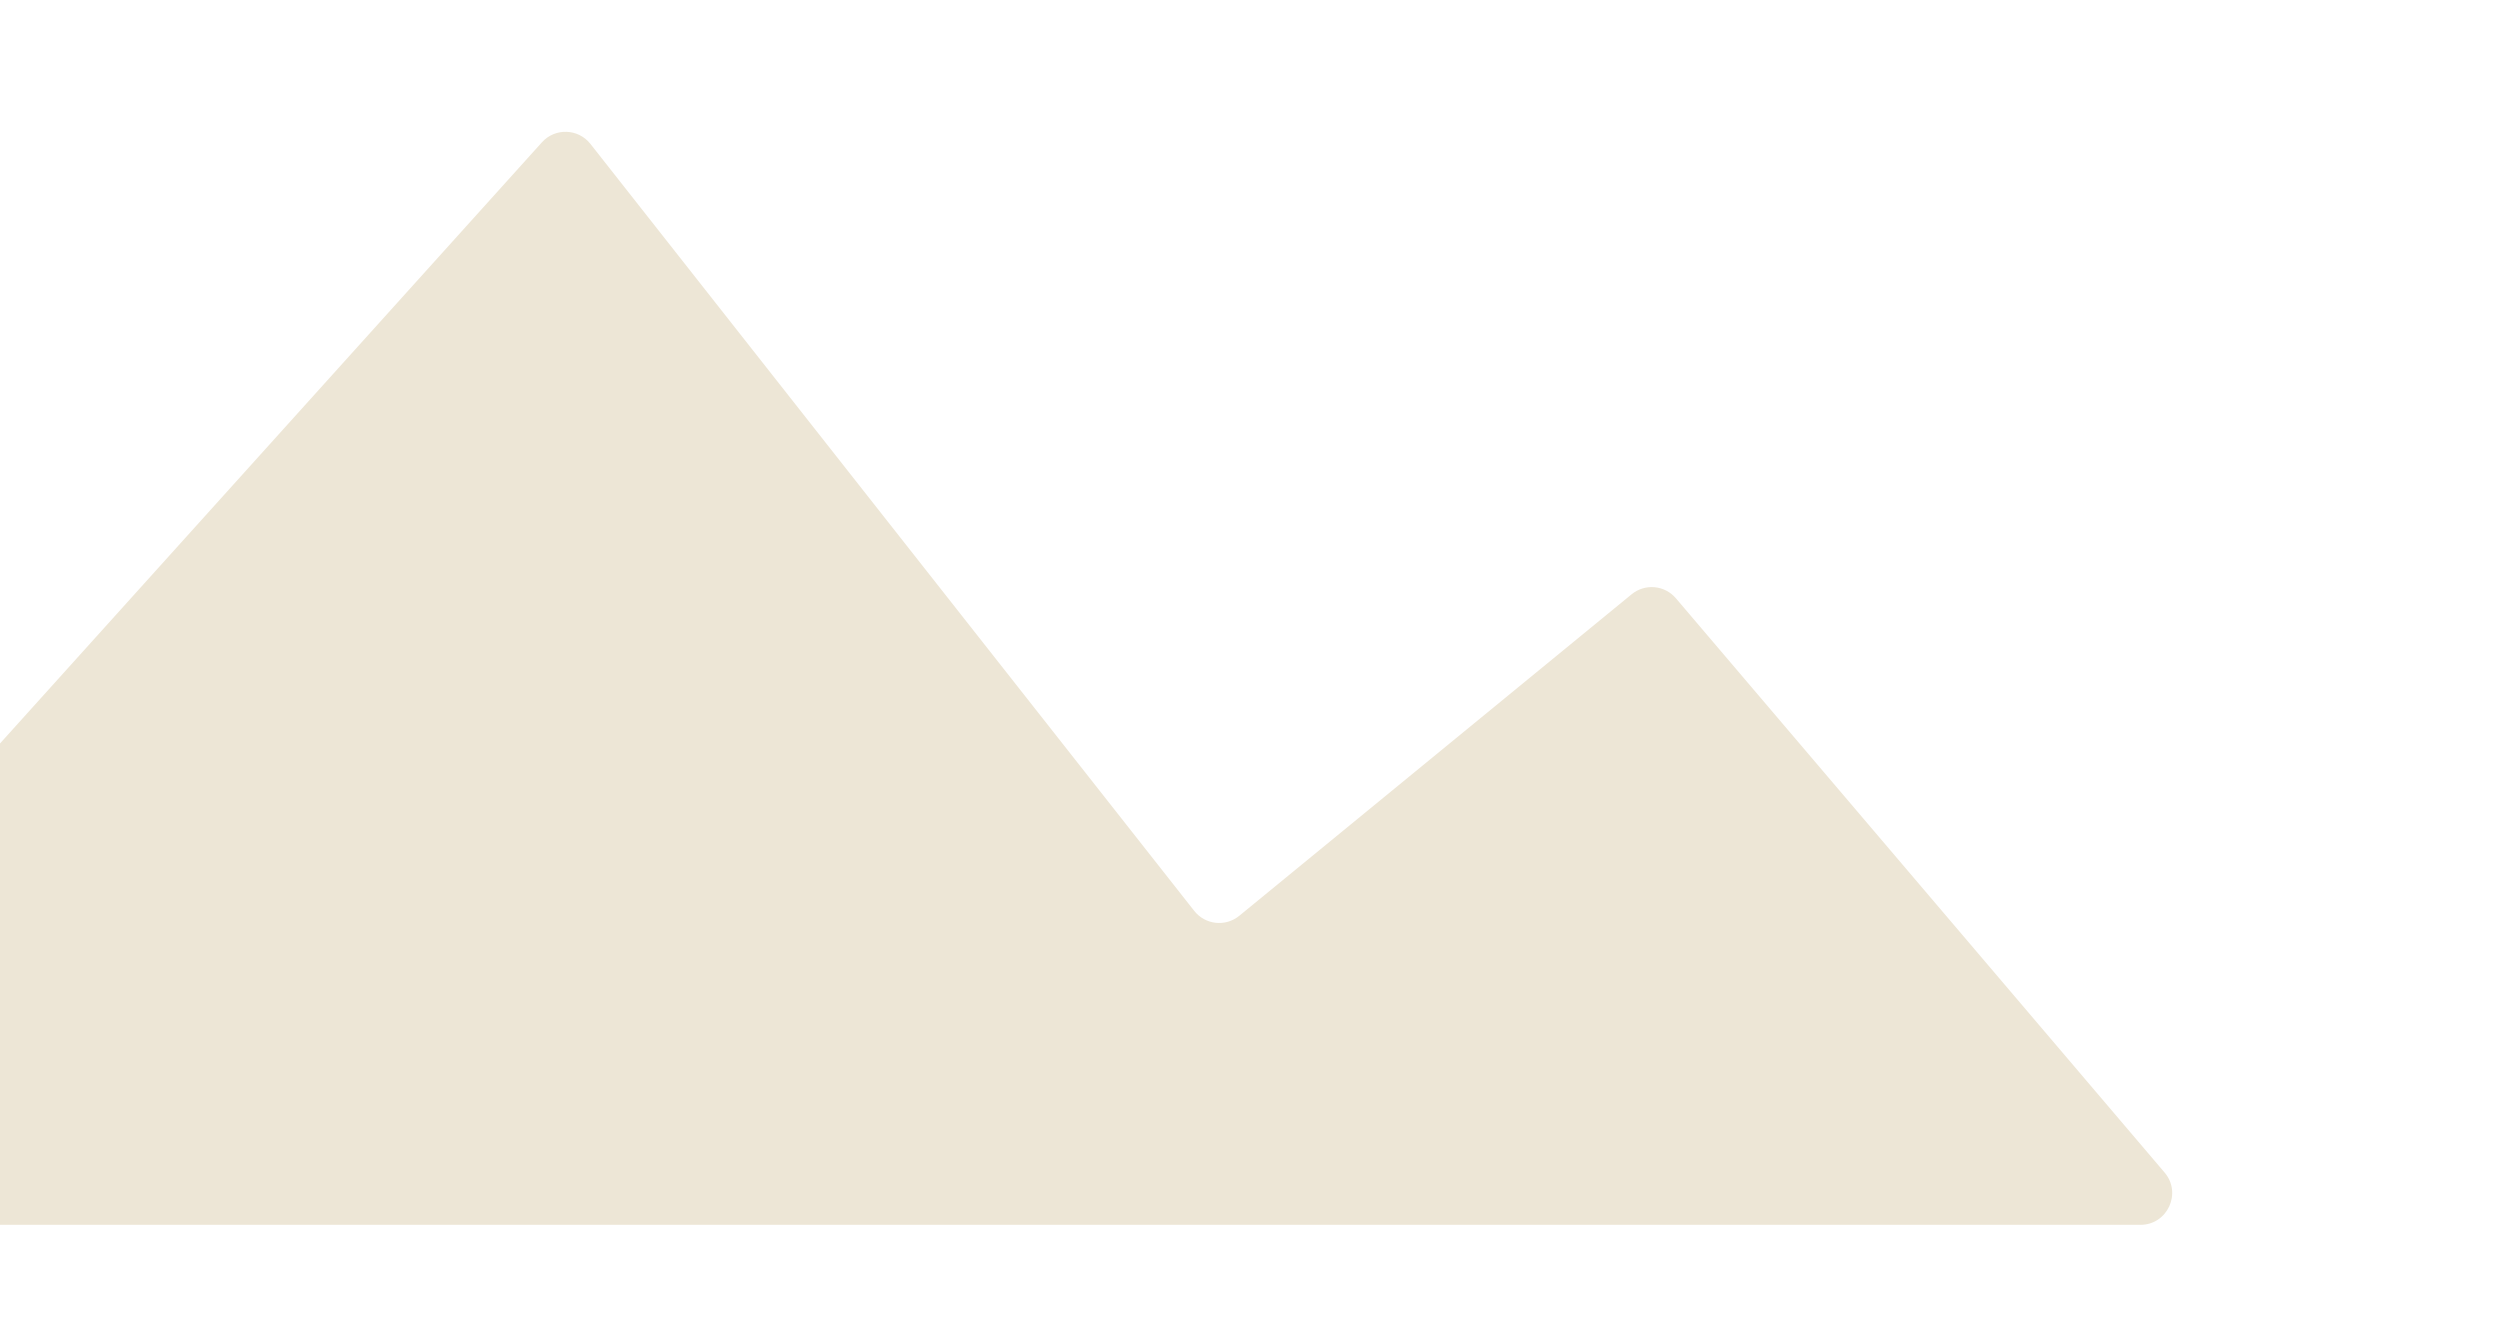 <?xml version="1.0" encoding="UTF-8"?>
<svg id="_レイヤー_2" data-name="レイヤー 2" xmlns="http://www.w3.org/2000/svg" xmlns:xlink="http://www.w3.org/1999/xlink" viewBox="0 0 594.32 318.35">
  <defs>
    <style>
      .cls-1 {
        clip-path: url(#clippath);
      }

      .cls-2 {
        fill: none;
      }

      .cls-2, .cls-3 {
        stroke-width: 0px;
      }

      .cls-3 {
        fill: #ede6d6;
      }
    </style>
    <clipPath id="clippath">
      <rect class="cls-2" width="594.32" height="318.35"/>
    </clipPath>
  </defs>
  <g id="_固定" data-name="固定">
    <g class="cls-1">
      <path class="cls-3" d="M508.85,291.17H-292.22c-6.68,0-10.07-8.04-5.4-12.82l132.52-135.56c2.58-2.64,6.69-3.03,9.72-.91l109.17,76.24c3.12,2.18,7.38,1.69,9.93-1.13L128.83,33.83c3.13-3.48,8.64-3.29,11.53.38l143.54,182.33c2.61,3.32,7.44,3.85,10.71,1.17l93.27-76.43c3.18-2.61,7.86-2.19,10.53.95l116.17,136.51c4.17,4.9.69,12.44-5.75,12.44Z"/>
    </g>
  </g>
</svg>